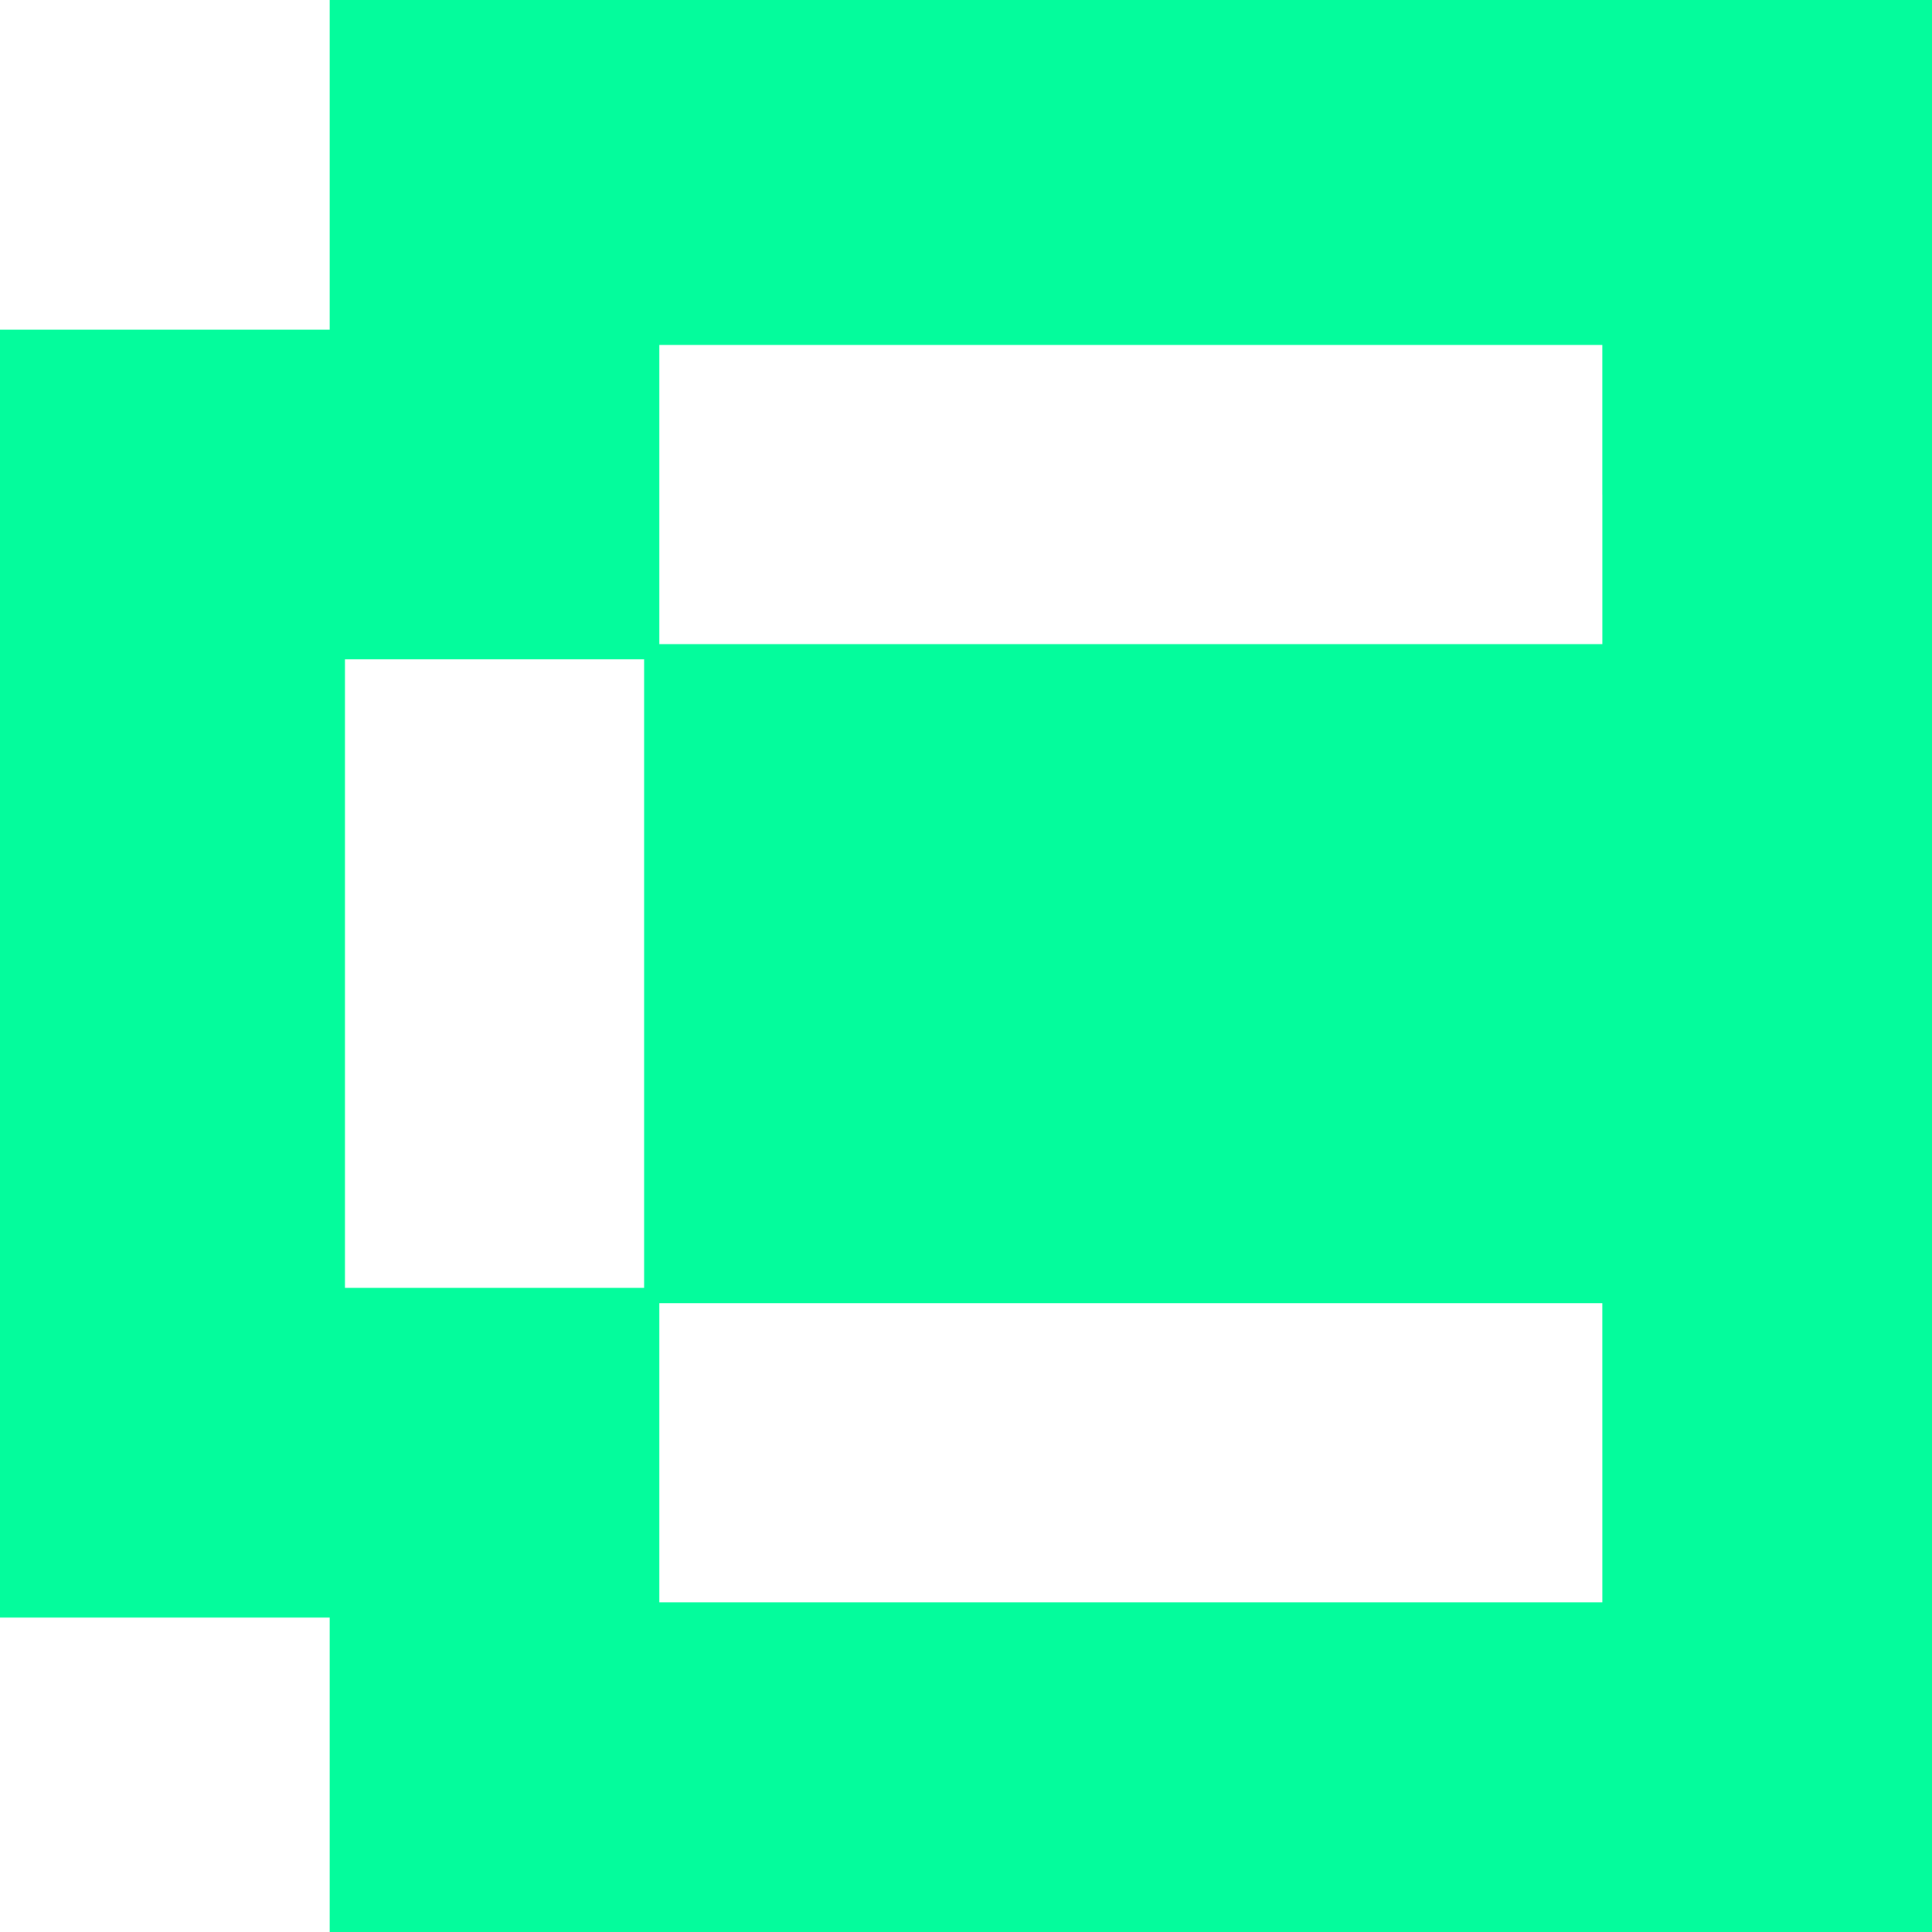 <svg xmlns="http://www.w3.org/2000/svg" width="128" height="128" fill="none" xmlns:v="https://vecta.io/nano"><path fillRule="evenodd" d="M21.843 10.93v10.911H0v85.327h21.843V128H128V0H21.843zm84.317 21.843v9.9H43.684v-19.82h62.474v9.92zM42.673 64.515v20.812h-19.82V43.684h19.82zm63.486 31.743v9.901H43.684V86.338h62.474z" fill="#04fc9c"/></svg>